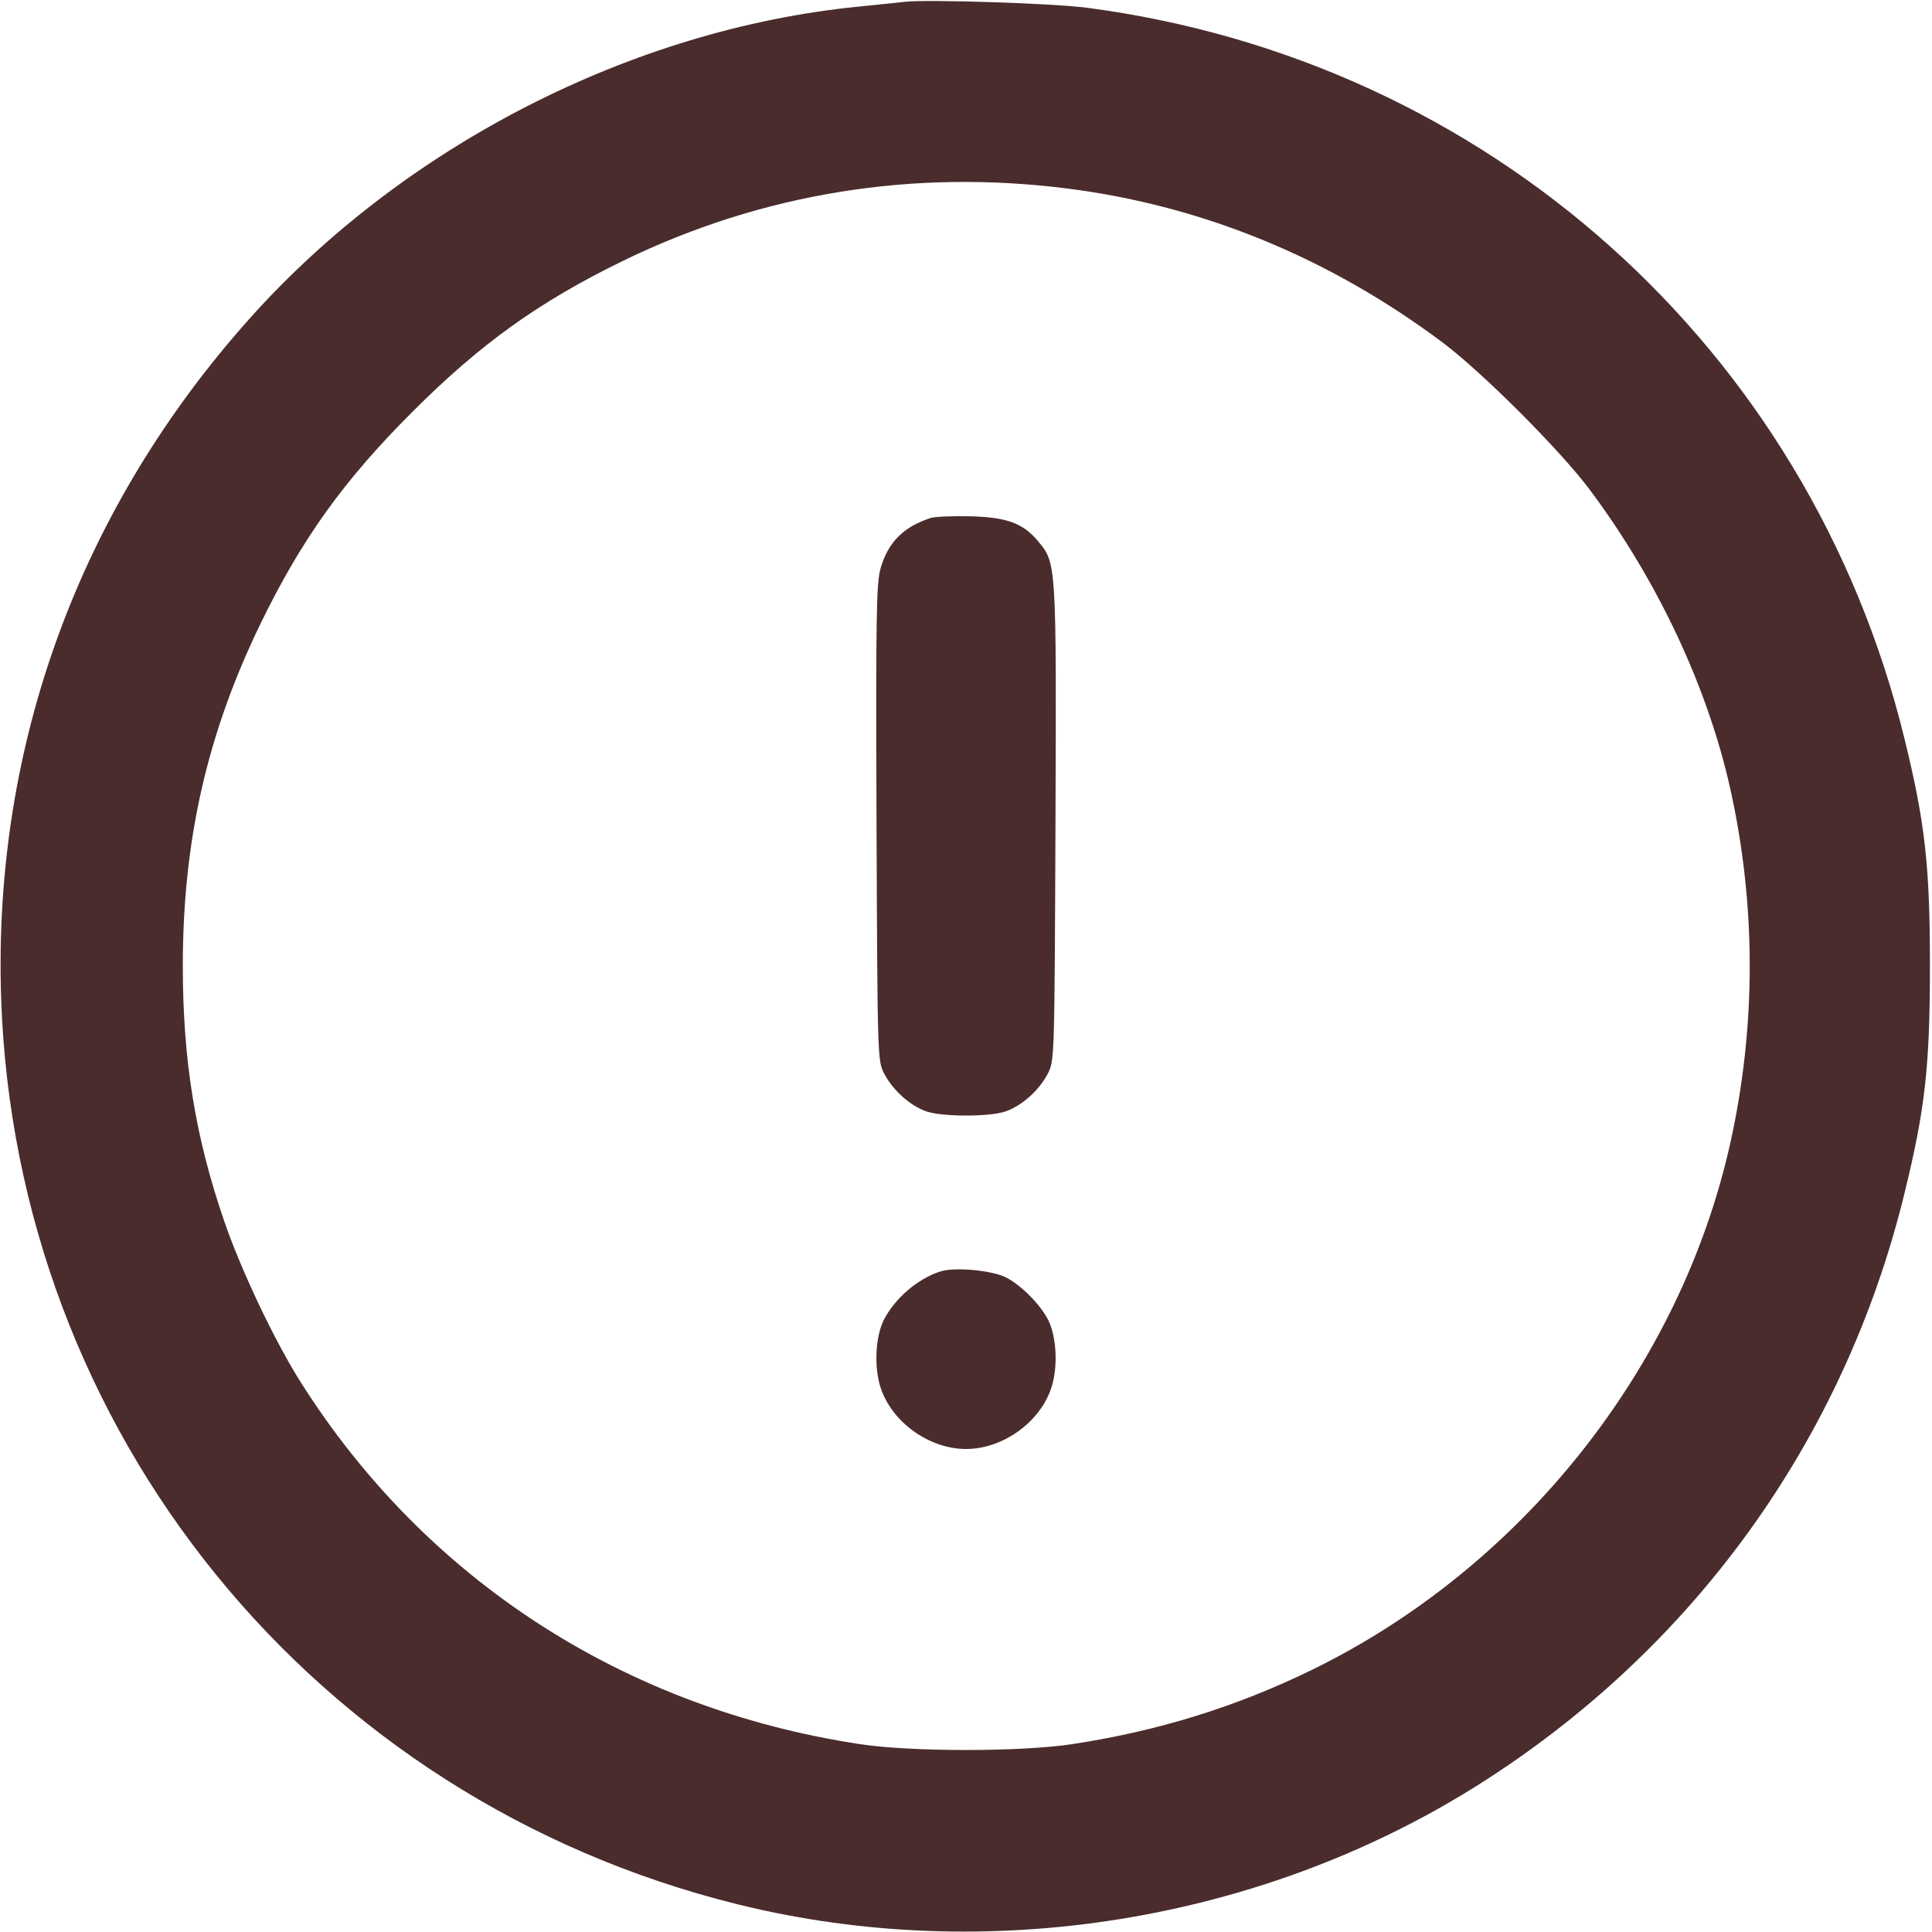 <svg width="16" height="16" viewBox="0 0 16 16" fill="none" xmlns="http://www.w3.org/2000/svg">
<g clip-path="url(#clip0_74_2)">
<path fill-rule="evenodd" clip-rule="evenodd" d="M7.493 0.015C7.442 0.021 7.268 0.039 7.107 0.055C5.234 0.242 3.347 1.208 2.071 2.634C0.66 4.211 -0.057 6.168 0.009 8.253C0.124 11.854 2.599 14.903 6.11 15.771C8.169 16.28 10.433 15.917 12.227 14.791C14.017 13.666 15.27 11.933 15.771 9.887C15.943 9.186 15.983 8.829 15.983 8C15.983 7.171 15.943 6.814 15.771 6.113C14.979 2.878 12.315 0.498 9 0.064C8.716 0.027 7.683 -0.006 7.493 0.015ZM8.853 1.563C9.967 1.707 11.01 2.136 11.944 2.834C12.273 3.08 12.92 3.727 13.166 4.056C13.727 4.807 14.142 5.69 14.33 6.535C14.544 7.5 14.544 8.5 14.33 9.465C13.916 11.326 12.605 12.978 10.867 13.828C10.239 14.135 9.591 14.336 8.88 14.444C8.456 14.509 7.544 14.509 7.12 14.444C5.172 14.148 3.528 13.085 2.493 11.451C2.279 11.114 1.999 10.526 1.859 10.119C1.618 9.422 1.514 8.781 1.514 8C1.514 6.961 1.715 6.075 2.16 5.16C2.5 4.462 2.846 3.98 3.413 3.413C3.98 2.846 4.462 2.5 5.16 2.16C6.313 1.599 7.567 1.397 8.853 1.563ZM7.706 4.29C7.482 4.363 7.355 4.491 7.293 4.705C7.257 4.827 7.253 5.106 7.259 6.816C7.267 8.786 7.267 8.787 7.325 8.896C7.398 9.033 7.538 9.157 7.671 9.204C7.803 9.25 8.197 9.25 8.329 9.204C8.462 9.157 8.602 9.033 8.675 8.896C8.733 8.787 8.733 8.786 8.741 6.816C8.749 4.664 8.749 4.662 8.596 4.481C8.472 4.333 8.339 4.284 8.04 4.276C7.893 4.272 7.743 4.278 7.706 4.29ZM7.786 10.53C7.597 10.592 7.41 10.753 7.319 10.932C7.249 11.072 7.237 11.325 7.294 11.495C7.388 11.78 7.697 12 8 12C8.303 12 8.612 11.78 8.706 11.495C8.763 11.325 8.751 11.072 8.681 10.932C8.616 10.804 8.46 10.646 8.333 10.58C8.217 10.52 7.904 10.491 7.786 10.53Z" fill="#4A2C2C"/>
</g>
<defs>
<clipPath id="clip0_74_2">
<rect width="16" height="16" fill="white"/>
</clipPath>
</defs>
</svg>
